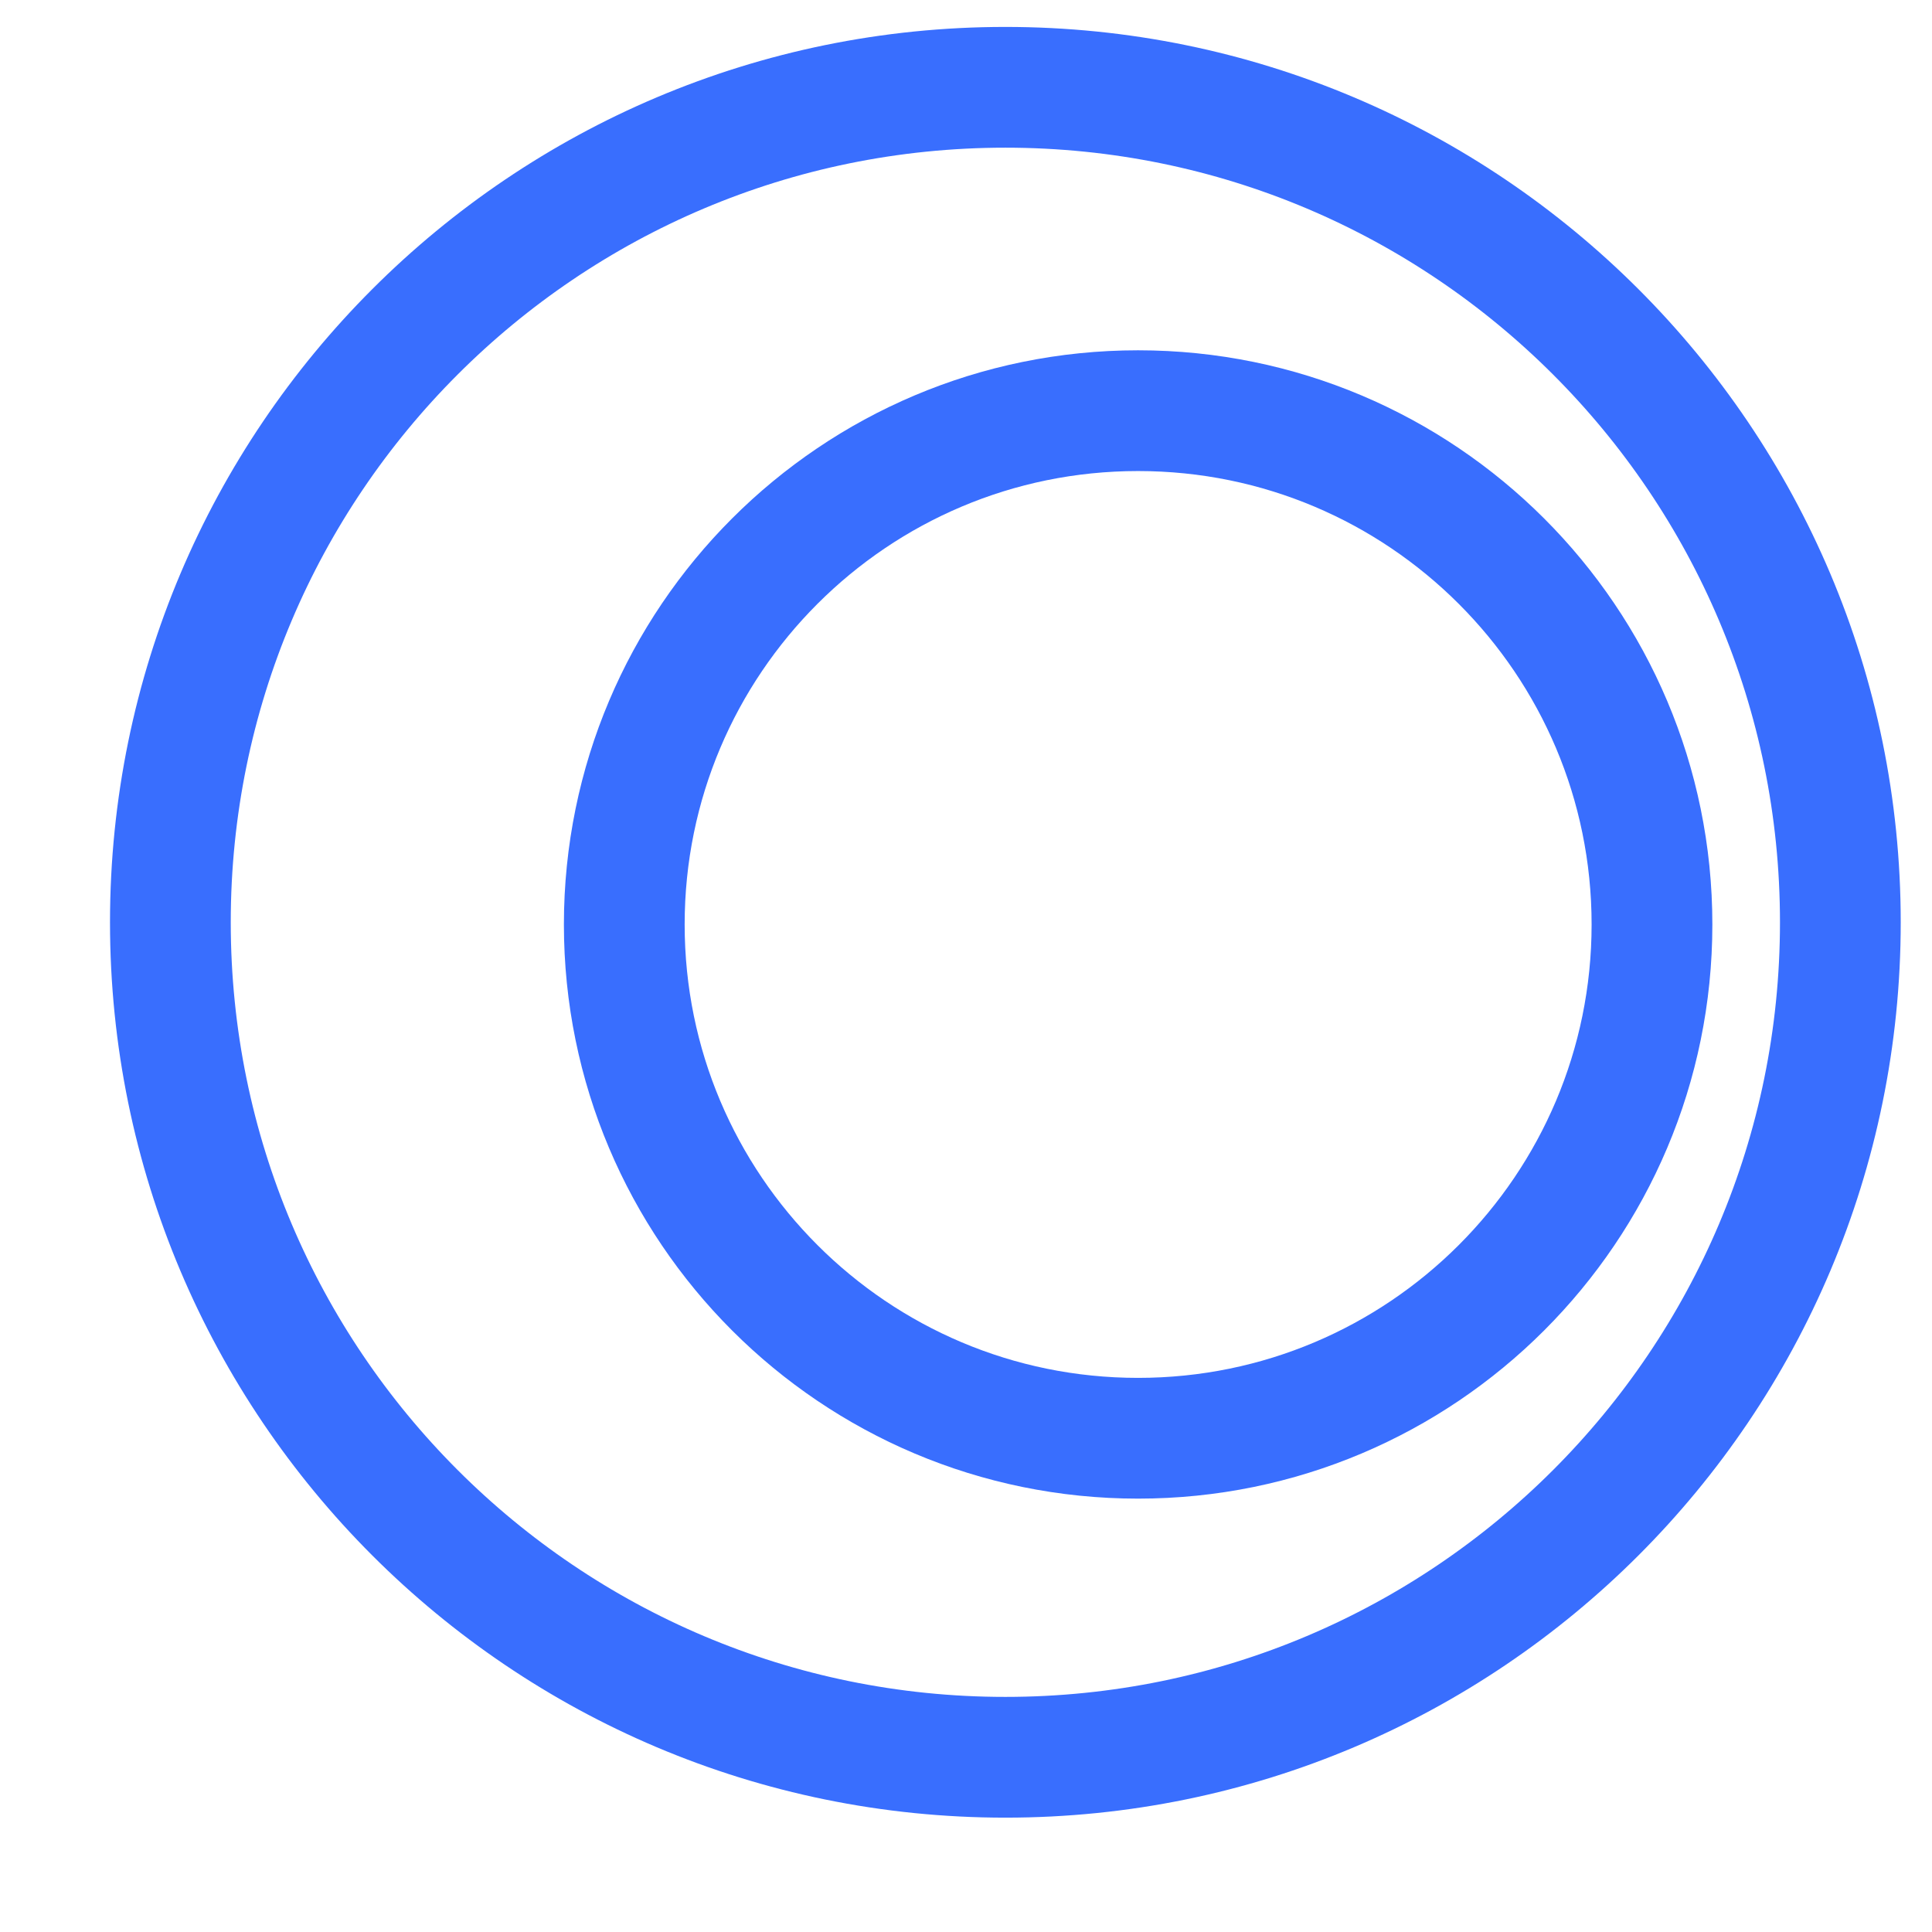 <?xml version="1.0" encoding="UTF-8"?>
<svg width="16px" height="16px" viewBox="0 0 16 16" version="1.1" xmlns="http://www.w3.org/2000/svg" xmlns:xlink="http://www.w3.org/1999/xlink">
    <title>researchspace_symbol_white</title>
    <g id="Page-1" stroke="none" stroke-width="1" fill="none" fill-rule="evenodd">
        <g id="researchspace_symbol_white" transform="translate(1.411, 0.723)" stroke="#396EFE">
            <path d="M12.27,6.933 C12.27,9.283 10.364,11.188 8.014,11.188 C5.664,11.188 3.759,9.283 3.759,6.933 C3.759,4.583 5.664,2.678 8.014,2.678 C10.364,2.678 12.27,4.583 12.27,6.933 Z" id="Path"></path>
            <path d="M13.83,6.915 C13.83,10.734 10.734,13.83 6.915,13.83 C3.096,13.83 0,10.734 0,6.915 C0,3.096 3.096,0 6.915,0 C10.734,0 13.83,3.096 13.83,6.915 Z" id="Path"></path>
        </g>
    </g>
</svg>